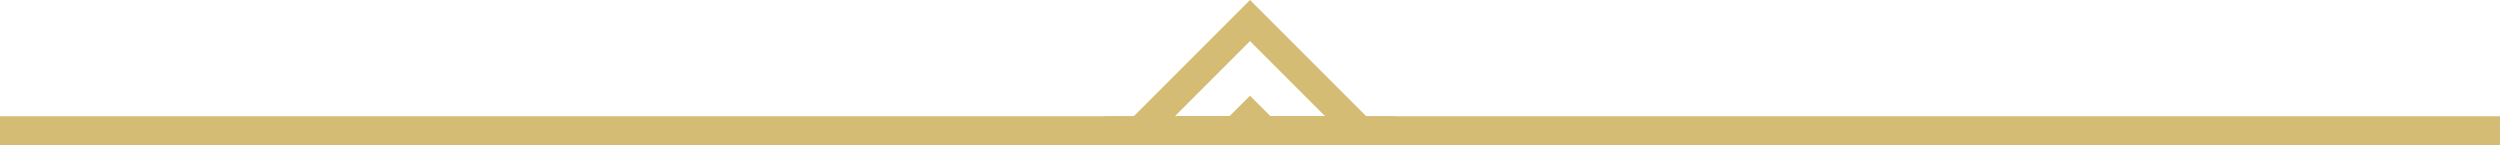 <svg
  xmlns="http://www.w3.org/2000/svg"
  width="86"
  height="5"
  fill="none"
  viewBox="0 0 86 5"
>
  <path fill="url(#paint0_linear_38_2846)" d="M0 4h48v1H0z" />
  <path
    fill="#D5BC75"
    fill-rule="evenodd"
    d="m43 3.293.707.707h1.879L43 1.414 40.414 4h1.879L43 3.293ZM38 5l5-5 5 5H38Z"
    clip-rule="evenodd"
  />
  <path fill="#D5BC75" d="M38 4h48v1H38z" />
  <defs>
    <linearGradient
      id="paint0_linear_38_2846"
      x1="0"
      x2="48"
      y1="4.5"
      y2="4.5"
      gradientUnits="userSpaceOnUse"
    >
      <stop stop-color="#D5BC75" />
      <stop offset="1" stop-color="#D5BC75" />
    </linearGradient>
  </defs>
</svg>
